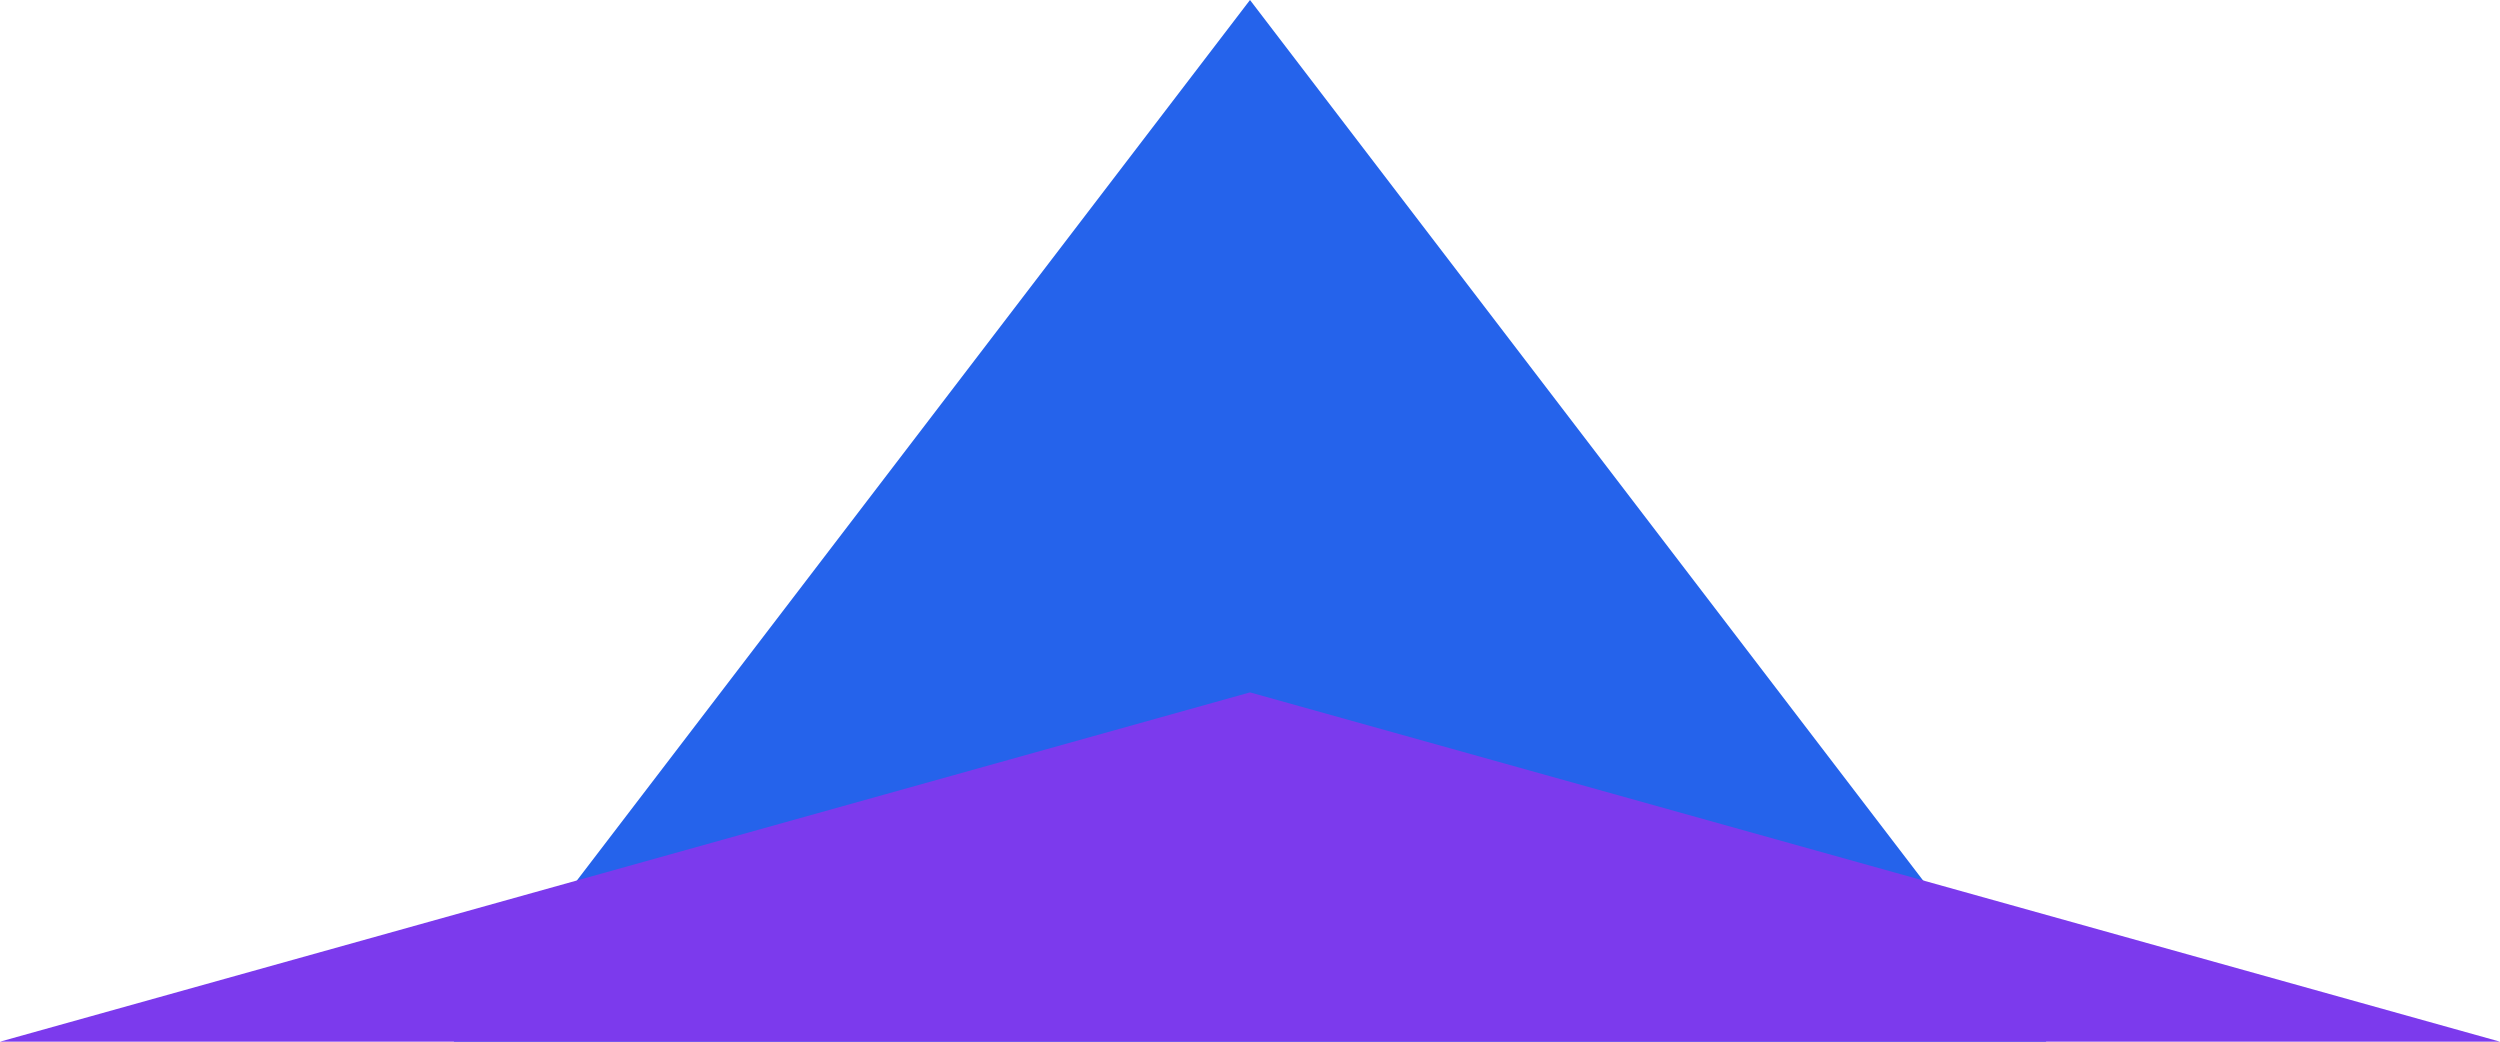 <svg width="384" height="160" viewBox="0 0 384 160" fill="none" xmlns="http://www.w3.org/2000/svg">
<g style="mix-blend-mode:screen">
<path d="M191.999 0L69.686 160H314.313L191.999 0Z" fill="#2563EB"/>
</g>
<g style="mix-blend-mode:screen">
<path d="M192 106.35L0 160H384L192 106.35Z" fill="#7C3AED"/>
</g>
</svg>
